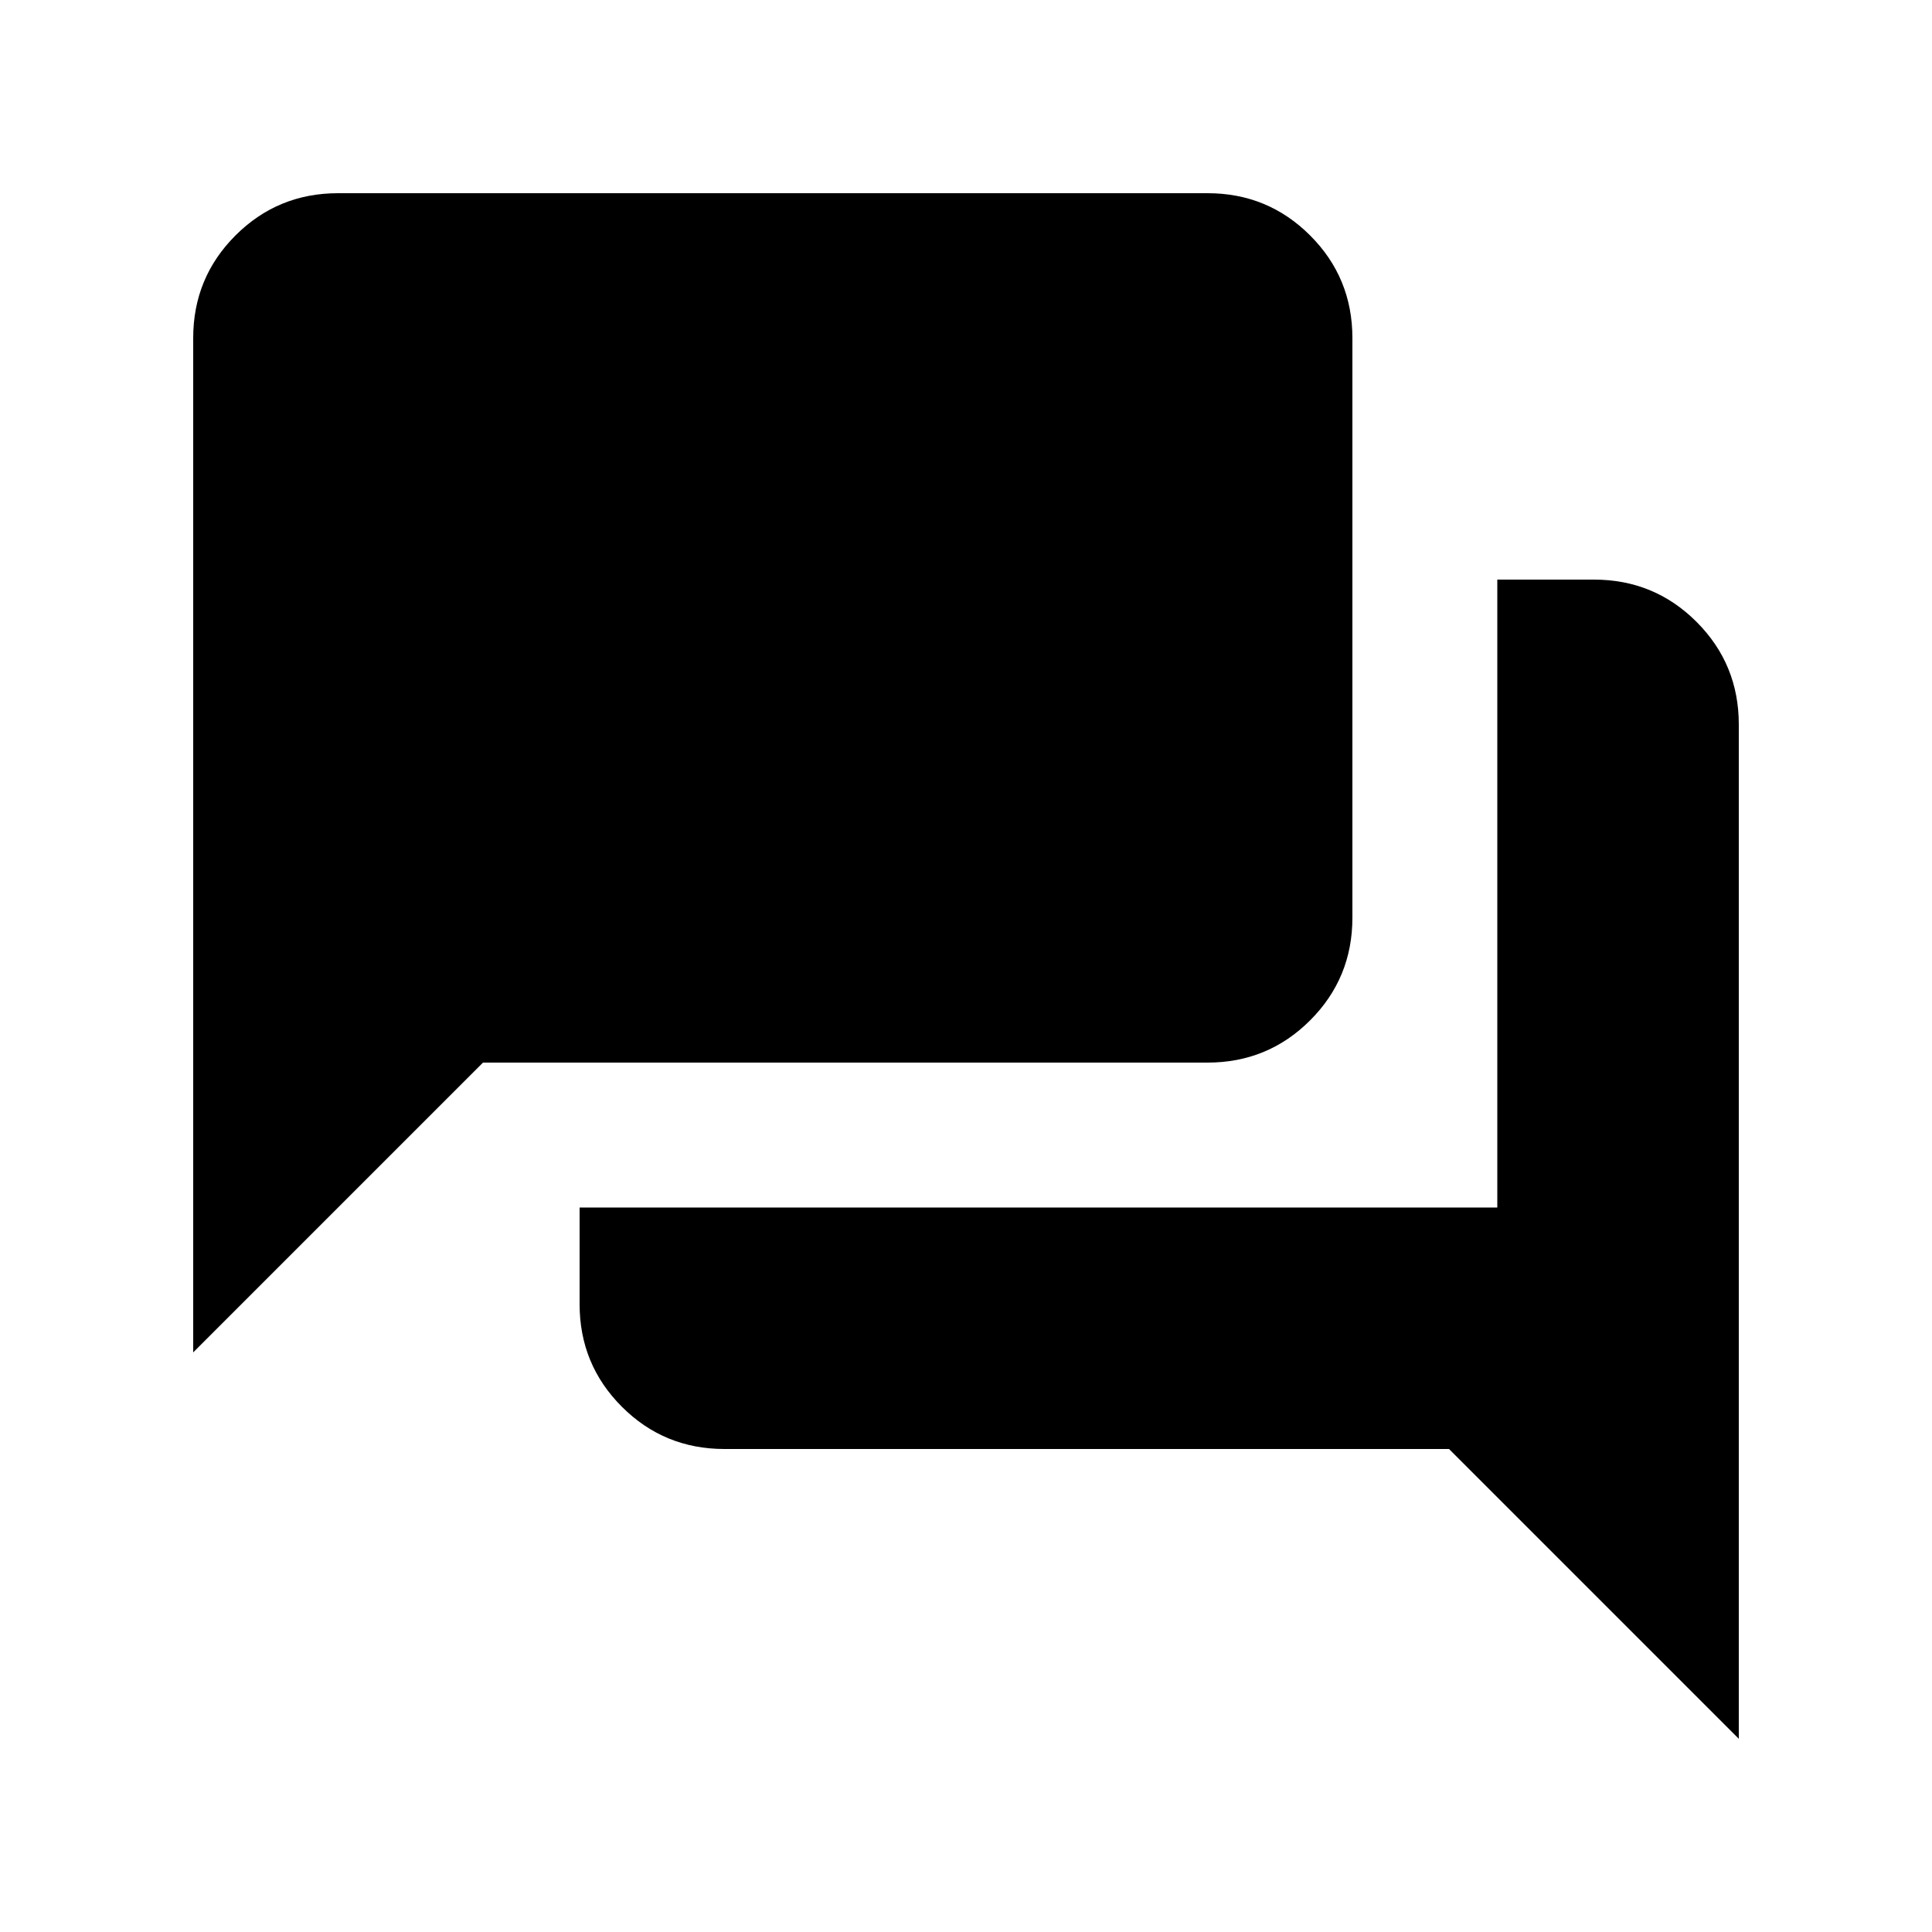 <svg xmlns="http://www.w3.org/2000/svg" height="20" viewBox="0 -960 960 960" width="20"><path d="M360-240q-30 0-51-21t-21-51v-48h456v-312h48q30 0 51 21t21 51v504L720-240H360ZM96-288v-504q0-30 21-51t51-21h432q30 0 51 21t21 51v288q0 30-21 51t-51 21H240L96-288Z"/></svg>